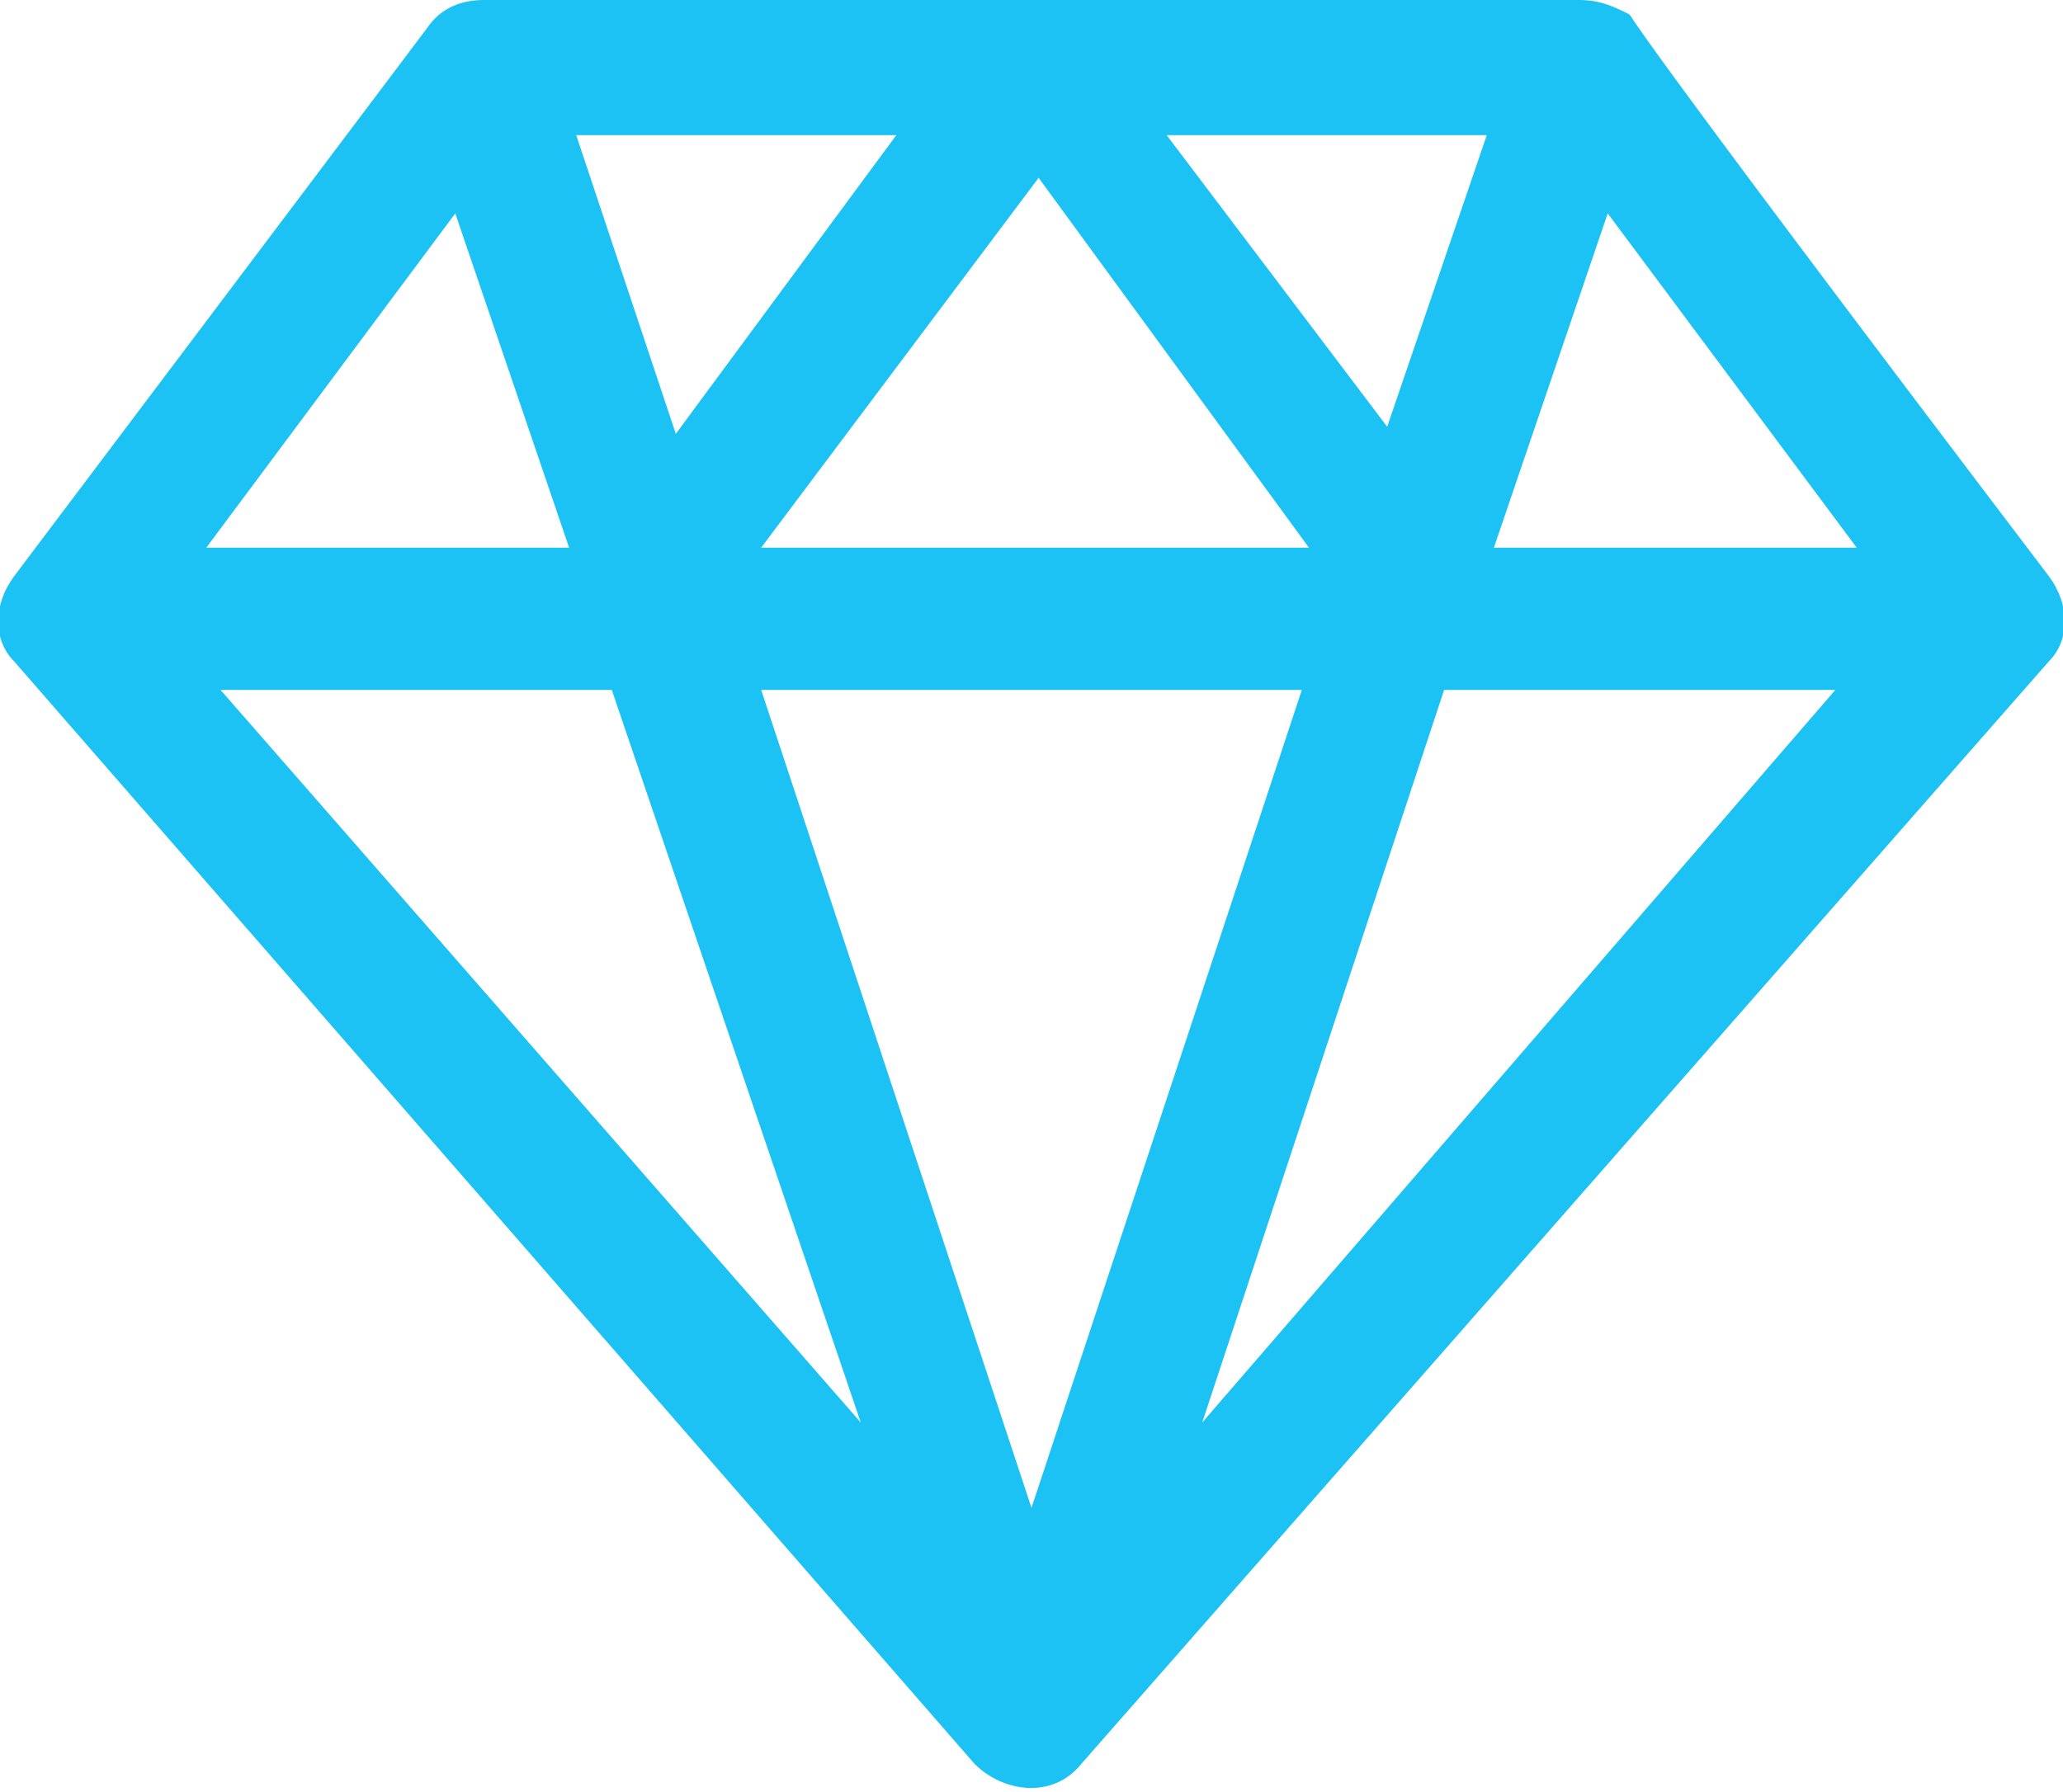 <?xml version="1.0" encoding="utf-8"?>
<!-- Generator: Adobe Illustrator 21.1.0, SVG Export Plug-In . SVG Version: 6.00 Build 0)  -->
<svg version="1.1" id="Layer_1" xmlns="http://www.w3.org/2000/svg" xmlns:xlink="http://www.w3.org/1999/xlink" x="0px" y="0px"
	 viewBox="0 0 29 25.2" style="enable-background:new 0 0 29 25.2;" xml:space="preserve">
<style type="text/css">
	.st0{fill:#1CC2F3;}
</style>
<path class="st0" d="M28.8,8.1c-6.3-8.3-5.8-7.8-5.9-7.9C22.7,0.1,22.5,0,22.2,0H6.8C6.5,0,6.2,0.1,6,0.4L0.2,8.1
	c-0.3,0.4-0.3,0.9,0,1.2l13.5,15.5c0,0,0,0,0,0h0c0,0,0,0,0,0c0.4,0.4,1.1,0.5,1.5,0L28.8,9.3C29.1,9,29.1,8.5,28.8,8.1z M20.9,1.9
	l-1.4,4.1l-3.1-4.1H20.9z M18.4,7.7h-7.7l3.9-5.2L18.4,7.7z M12.6,1.9L9.5,6.1L8.1,1.9H12.6z M6.4,3L8,7.7H2.9L6.4,3z M3.1,9.7h5.5
	L12.1,20L3.1,9.7z M14.5,21.2L10.7,9.7h7.6L14.5,21.2z M16.9,20l3.4-10.3h5.5L16.9,20z M21,7.7L22.6,3l3.5,4.7H21z"/>
</svg>
